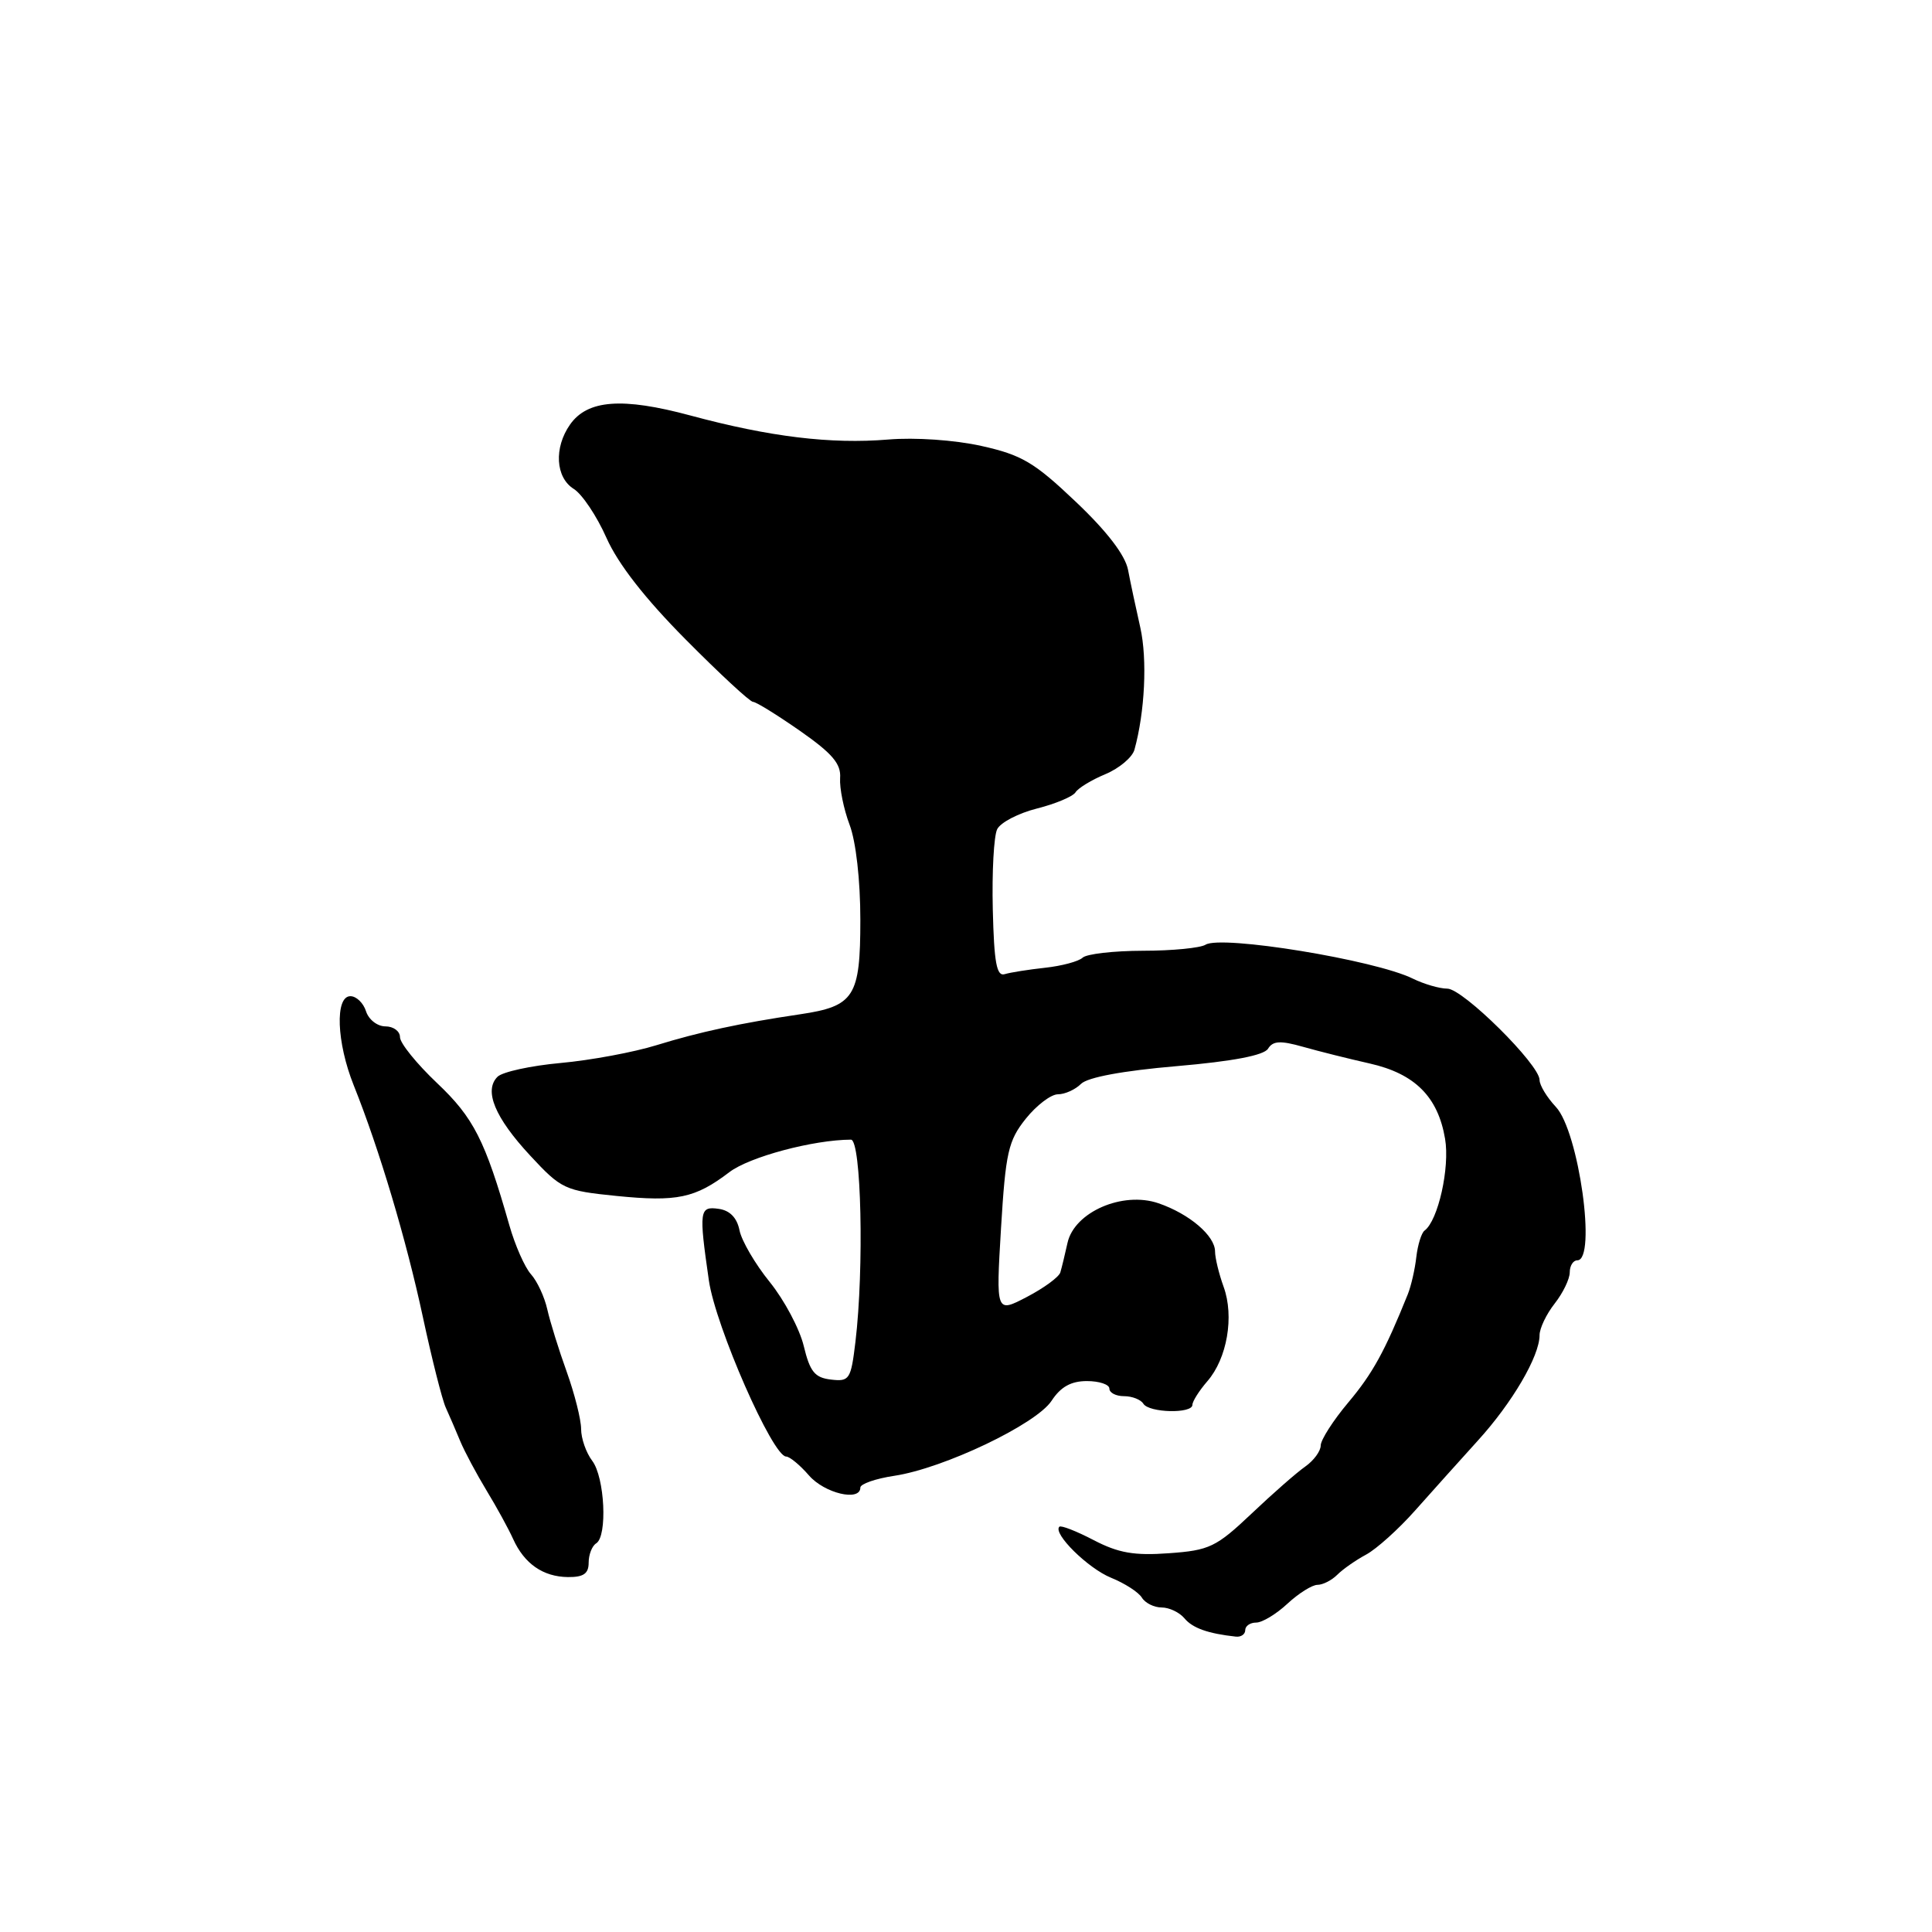 <?xml version="1.0" encoding="UTF-8" standalone="no"?>
<!DOCTYPE svg PUBLIC "-//W3C//DTD SVG 1.1//EN" "http://www.w3.org/Graphics/SVG/1.1/DTD/svg11.dtd" >
<svg xmlns="http://www.w3.org/2000/svg" xmlns:xlink="http://www.w3.org/1999/xlink" version="1.1" viewBox="0 0 256 256">
 <g >
 <path fill="currentColor"
d=" M 165.00 216.00 C 165.00 215.45 165.65 215.00 166.45 215.00 C 167.25 215.00 169.11 213.88 170.59 212.50 C 172.08 211.12 173.87 210.00 174.57 210.00 C 175.28 210.00 176.46 209.40 177.20 208.66 C 177.94 207.92 179.66 206.72 181.02 205.99 C 182.38 205.26 185.30 202.64 187.50 200.16 C 189.70 197.68 193.45 193.51 195.82 190.89 C 200.38 185.88 204.00 179.70 204.00 176.92 C 204.00 176.01 204.90 174.13 206.00 172.73 C 207.10 171.33 208.00 169.47 208.00 168.59 C 208.00 167.72 208.45 167.00 209.00 167.00 C 211.59 167.00 209.20 149.91 206.16 146.67 C 204.97 145.40 204.00 143.80 204.00 143.10 C 204.00 141.06 193.84 131.00 191.78 131.00 C 190.75 131.00 188.69 130.40 187.20 129.67 C 182.21 127.20 161.81 123.87 159.74 125.18 C 159.06 125.61 155.33 125.98 151.45 125.98 C 147.57 125.99 143.97 126.40 143.45 126.90 C 142.93 127.39 140.70 127.99 138.50 128.23 C 136.30 128.47 133.89 128.85 133.13 129.08 C 132.06 129.41 131.72 127.58 131.55 120.50 C 131.43 115.55 131.69 110.77 132.13 109.88 C 132.57 108.98 134.95 107.75 137.41 107.13 C 139.87 106.51 142.16 105.54 142.51 104.99 C 142.85 104.43 144.64 103.34 146.47 102.58 C 148.31 101.81 150.04 100.35 150.32 99.34 C 151.70 94.36 152.04 87.38 151.10 83.17 C 150.52 80.60 149.78 77.15 149.47 75.50 C 149.09 73.55 146.66 70.38 142.54 66.48 C 137.05 61.26 135.39 60.28 130.04 59.09 C 126.49 58.30 121.25 57.94 117.69 58.24 C 110.09 58.87 102.00 57.89 91.50 55.06 C 82.45 52.62 77.84 52.97 75.53 56.26 C 73.38 59.33 73.61 63.27 76.02 64.78 C 77.14 65.48 79.09 68.40 80.36 71.27 C 81.89 74.72 85.47 79.31 90.87 84.75 C 95.37 89.29 99.38 93.00 99.78 93.00 C 100.18 93.00 102.97 94.73 106.00 96.84 C 110.29 99.84 111.46 101.21 111.32 103.09 C 111.23 104.42 111.79 107.20 112.57 109.27 C 113.42 111.50 114.00 116.65 114.00 121.87 C 114.00 132.09 113.21 133.33 106.00 134.40 C 98.09 135.57 92.64 136.75 87.00 138.49 C 83.97 139.43 78.26 140.49 74.30 140.85 C 70.34 141.21 66.57 142.03 65.92 142.68 C 64.09 144.51 65.57 148.08 70.26 153.13 C 74.38 157.57 74.84 157.78 81.70 158.47 C 89.71 159.27 92.11 158.77 96.64 155.32 C 99.30 153.29 107.76 151.03 112.75 151.01 C 114.13 151.00 114.51 168.09 113.35 177.80 C 112.75 182.79 112.56 183.09 110.10 182.80 C 107.96 182.55 107.32 181.76 106.50 178.35 C 105.95 176.07 103.92 172.26 102.00 169.88 C 100.07 167.50 98.27 164.42 97.99 163.03 C 97.66 161.37 96.72 160.39 95.24 160.18 C 92.67 159.81 92.59 160.38 93.93 169.67 C 94.81 175.75 102.38 193.00 104.17 193.00 C 104.63 193.00 105.99 194.12 107.19 195.50 C 109.25 197.88 114.00 199.00 114.00 197.11 C 114.00 196.63 116.03 195.92 118.51 195.55 C 125.03 194.57 137.30 188.72 139.34 185.61 C 140.55 183.76 141.92 183.00 144.02 183.00 C 145.66 183.00 147.00 183.45 147.00 184.00 C 147.00 184.55 147.87 185.00 148.94 185.00 C 150.01 185.00 151.16 185.45 151.50 186.00 C 152.25 187.21 158.00 187.35 158.00 186.15 C 158.00 185.69 158.89 184.28 159.98 183.02 C 162.60 180.01 163.56 174.44 162.14 170.52 C 161.51 168.78 161.00 166.67 161.00 165.83 C 161.00 163.75 157.61 160.85 153.51 159.44 C 148.76 157.81 142.35 160.60 141.45 164.69 C 141.11 166.23 140.68 168.00 140.50 168.60 C 140.32 169.21 138.33 170.67 136.07 171.85 C 131.97 173.99 131.97 173.99 132.64 162.74 C 133.25 152.70 133.60 151.15 135.91 148.25 C 137.34 146.46 139.26 145.00 140.18 145.00 C 141.10 145.00 142.48 144.38 143.24 143.62 C 144.11 142.75 148.79 141.88 155.91 141.27 C 163.35 140.63 167.48 139.84 168.02 138.96 C 168.67 137.91 169.66 137.86 172.67 138.71 C 174.78 139.31 178.75 140.30 181.50 140.92 C 187.48 142.27 190.54 145.33 191.48 150.90 C 192.13 154.71 190.56 161.73 188.76 163.06 C 188.35 163.36 187.86 164.94 187.67 166.56 C 187.49 168.18 186.98 170.40 186.54 171.50 C 183.48 179.10 181.87 182.01 178.65 185.84 C 176.64 188.23 175.00 190.80 175.00 191.54 C 175.00 192.28 174.08 193.53 172.96 194.32 C 171.84 195.10 168.63 197.91 165.83 200.57 C 161.15 205.00 160.25 205.43 154.90 205.81 C 150.29 206.15 148.19 205.78 144.91 204.07 C 142.63 202.88 140.58 202.08 140.37 202.30 C 139.47 203.19 144.17 207.82 147.22 209.06 C 149.02 209.79 150.86 210.97 151.30 211.69 C 151.74 212.41 152.92 213.00 153.93 213.00 C 154.93 213.00 156.29 213.65 156.95 214.44 C 158.02 215.73 160.07 216.46 163.75 216.86 C 164.44 216.94 165.00 216.55 165.00 216.00 Z  M 78.00 207.06 C 78.00 205.99 78.45 204.84 79.00 204.50 C 80.51 203.56 80.14 195.76 78.47 193.56 C 77.66 192.49 77.00 190.60 77.00 189.35 C 77.00 188.10 76.14 184.70 75.10 181.79 C 74.05 178.88 72.89 175.15 72.52 173.50 C 72.15 171.85 71.18 169.76 70.36 168.85 C 69.54 167.94 68.25 165.02 67.49 162.35 C 64.28 151.09 62.76 148.10 57.91 143.51 C 55.21 140.95 53.00 138.22 53.00 137.43 C 53.00 136.64 52.13 136.00 51.07 136.00 C 50.00 136.00 48.85 135.10 48.50 134.00 C 48.15 132.90 47.22 132.00 46.43 132.00 C 44.37 132.00 44.59 138.12 46.87 143.81 C 50.26 152.27 53.85 164.33 56.03 174.50 C 57.21 180.00 58.57 185.40 59.06 186.50 C 59.56 187.60 60.43 189.62 61.00 191.00 C 61.58 192.38 63.14 195.30 64.47 197.50 C 65.81 199.70 67.39 202.59 67.99 203.92 C 69.47 207.20 71.95 208.93 75.25 208.97 C 77.32 208.99 78.00 208.52 78.00 207.06 Z "/>
</g>
</svg>